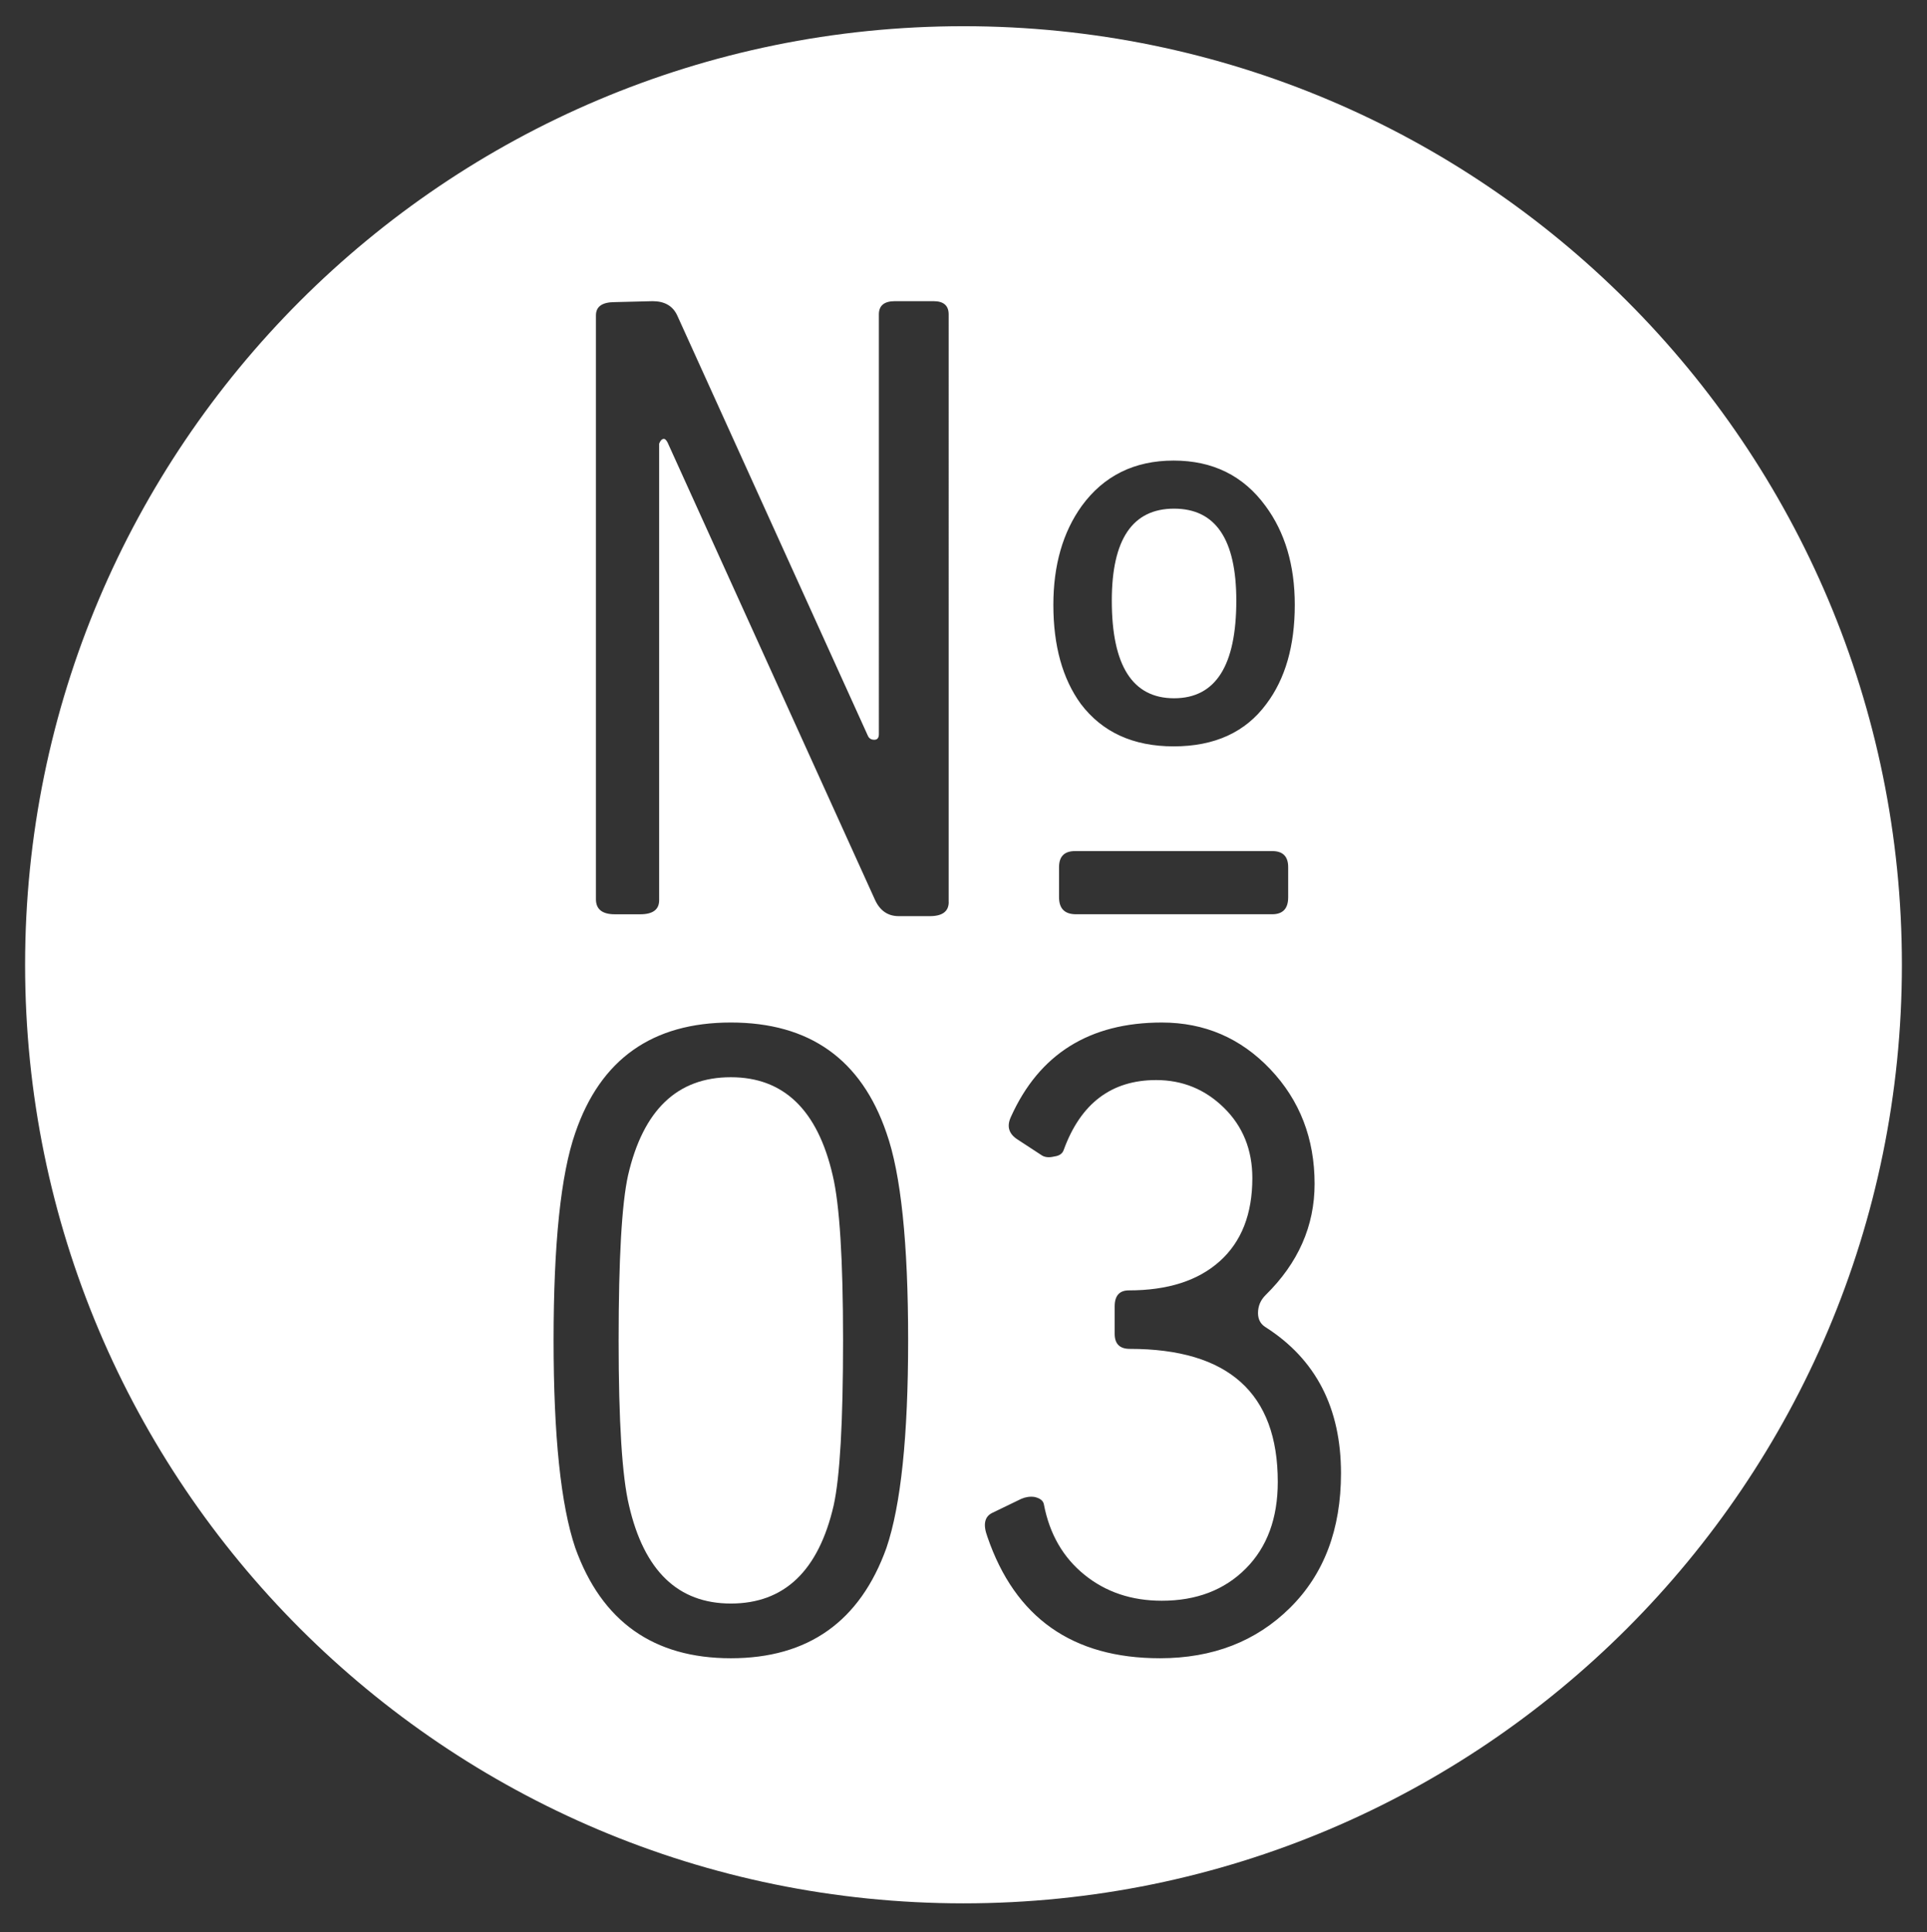 <?xml version="1.0" encoding="utf-8"?>
<!-- Generator: Adobe Illustrator 17.0.2, SVG Export Plug-In . SVG Version: 6.00 Build 0)  -->
<!DOCTYPE svg PUBLIC "-//W3C//DTD SVG 1.1//EN" "http://www.w3.org/Graphics/SVG/1.1/DTD/svg11.dtd">
<svg version="1.1" id="Layer_1" xmlns="http://www.w3.org/2000/svg" xmlns:xlink="http://www.w3.org/1999/xlink" x="0px" y="0px"
	 viewBox="0 0 73.563 73.754" enable-background="new 0 0 73.563 73.754" xml:space="preserve">
<rect x="0" y="0" width="73.563" height="73.754" fill="#333333" stroke="none"/>
<g>
	<path fill="#FFFFFF" d="M44.82,26.651c1.584,0,2.376-1.242,2.376-3.727c0-2.34-0.792-3.51-2.376-3.51s-2.377,1.17-2.377,3.51
		C42.443,25.409,43.236,26.651,44.82,26.651z"/>
	<path fill="#FFFFFF" d="M36.781,1C16.997,1,0.958,17.039,0.958,36.823c0,19.784,16.039,35.823,35.823,35.823
		c19.785,0,35.824-16.039,35.824-35.823C72.606,17.039,56.567,1,36.781,1z M33.84,59.079c-1.008,2.809-2.988,4.212-5.939,4.212
		c-2.952,0-4.932-1.403-5.94-4.212c-0.552-1.632-0.828-4.271-0.828-7.92c0-3.695,0.276-6.336,0.828-7.92
		c0.96-2.808,2.94-4.212,5.94-4.212s4.979,1.404,5.939,4.212c0.553,1.561,0.828,4.2,0.828,7.92
		C34.668,54.808,34.393,57.447,33.84,59.079z M36.217,34.427c0,0.36-0.24,0.54-0.721,0.54h-1.188c-0.408,0-0.709-0.203-0.9-0.611
		l-7.92-17.46c-0.048-0.096-0.096-0.145-0.144-0.145c-0.073,0-0.133,0.061-0.181,0.18v17.426c0,0.359-0.24,0.539-0.721,0.539h-0.971
		c-0.48,0-0.721-0.191-0.721-0.575V12.035c0-0.336,0.24-0.504,0.721-0.504l1.442-0.036c0.456,0,0.769,0.18,0.937,0.538l7.282,16.052
		c0.046,0.101,0.128,0.15,0.244,0.15s0.175-0.072,0.175-0.216V11.999c0-0.336,0.203-0.504,0.611-0.504h1.477
		c0.383,0,0.576,0.168,0.576,0.504V34.427z M41.297,19.308c0.842-1.152,2.012-1.729,3.506-1.729c1.492,0,2.661,0.576,3.505,1.729
		c0.747,1.008,1.12,2.268,1.12,3.779c0,1.561-0.361,2.82-1.084,3.78c-0.795,1.08-1.976,1.62-3.541,1.62
		c-1.543,0-2.724-0.54-3.543-1.62c-0.698-0.96-1.048-2.22-1.048-3.78C40.212,21.575,40.573,20.315,41.297,19.308z M49.176,33.096
		v1.151c0,0.433-0.204,0.648-0.611,0.648h-7.488c-0.432,0-0.648-0.216-0.648-0.648v-1.151c0-0.408,0.204-0.612,0.612-0.612h7.524
		C48.972,32.483,49.176,32.687,49.176,33.096z M49.248,61.365c-1.297,1.284-2.952,1.926-4.969,1.926
		c-3.336,0-5.531-1.548-6.588-4.644c-0.168-0.456-0.107-0.756,0.18-0.9l1.117-0.54c0.167-0.072,0.336-0.096,0.504-0.072
		c0.215,0.049,0.336,0.145,0.359,0.288c0.217,1.129,0.732,2.022,1.549,2.683c0.814,0.66,1.799,0.99,2.951,0.99
		c1.32,0,2.389-0.408,3.204-1.225c0.815-0.815,1.224-1.92,1.224-3.312c0-3.385-1.884-5.076-5.651-5.076
		c-0.384,0-0.576-0.192-0.576-0.576v-1.044c0-0.408,0.181-0.612,0.54-0.612c1.488,0,2.646-0.371,3.475-1.116
		c0.827-0.743,1.241-1.8,1.241-3.168c0-1.079-0.36-1.974-1.08-2.682s-1.584-1.062-2.592-1.062c-1.704,0-2.88,0.888-3.528,2.664
		c-0.048,0.144-0.168,0.228-0.359,0.252c-0.193,0.048-0.349,0.035-0.469-0.036l-0.936-0.612c-0.336-0.216-0.42-0.504-0.252-0.864
		c1.08-2.399,3-3.6,5.76-3.6c1.632,0,3.012,0.594,4.141,1.782c1.127,1.188,1.691,2.646,1.691,4.374c0,1.607-0.624,3.023-1.872,4.248
		c-0.192,0.192-0.288,0.42-0.288,0.684c0,0.24,0.096,0.42,0.288,0.54c1.92,1.224,2.88,3.084,2.88,5.58
		C51.191,58.372,50.544,60.082,49.248,61.365z"/>
	<path fill="#FFFFFF" d="M27.9,41.115c-2.041,0-3.348,1.248-3.924,3.744c-0.24,1.08-0.36,3.181-0.36,6.3
		c0,3.096,0.132,5.196,0.396,6.3c0.576,2.497,1.873,3.744,3.889,3.744c2.039,0,3.348-1.247,3.924-3.744
		c0.239-1.08,0.359-3.18,0.359-6.3c0-3.096-0.132-5.195-0.396-6.3C31.212,42.363,29.916,41.115,27.9,41.115z"/>
</g>
</svg>
